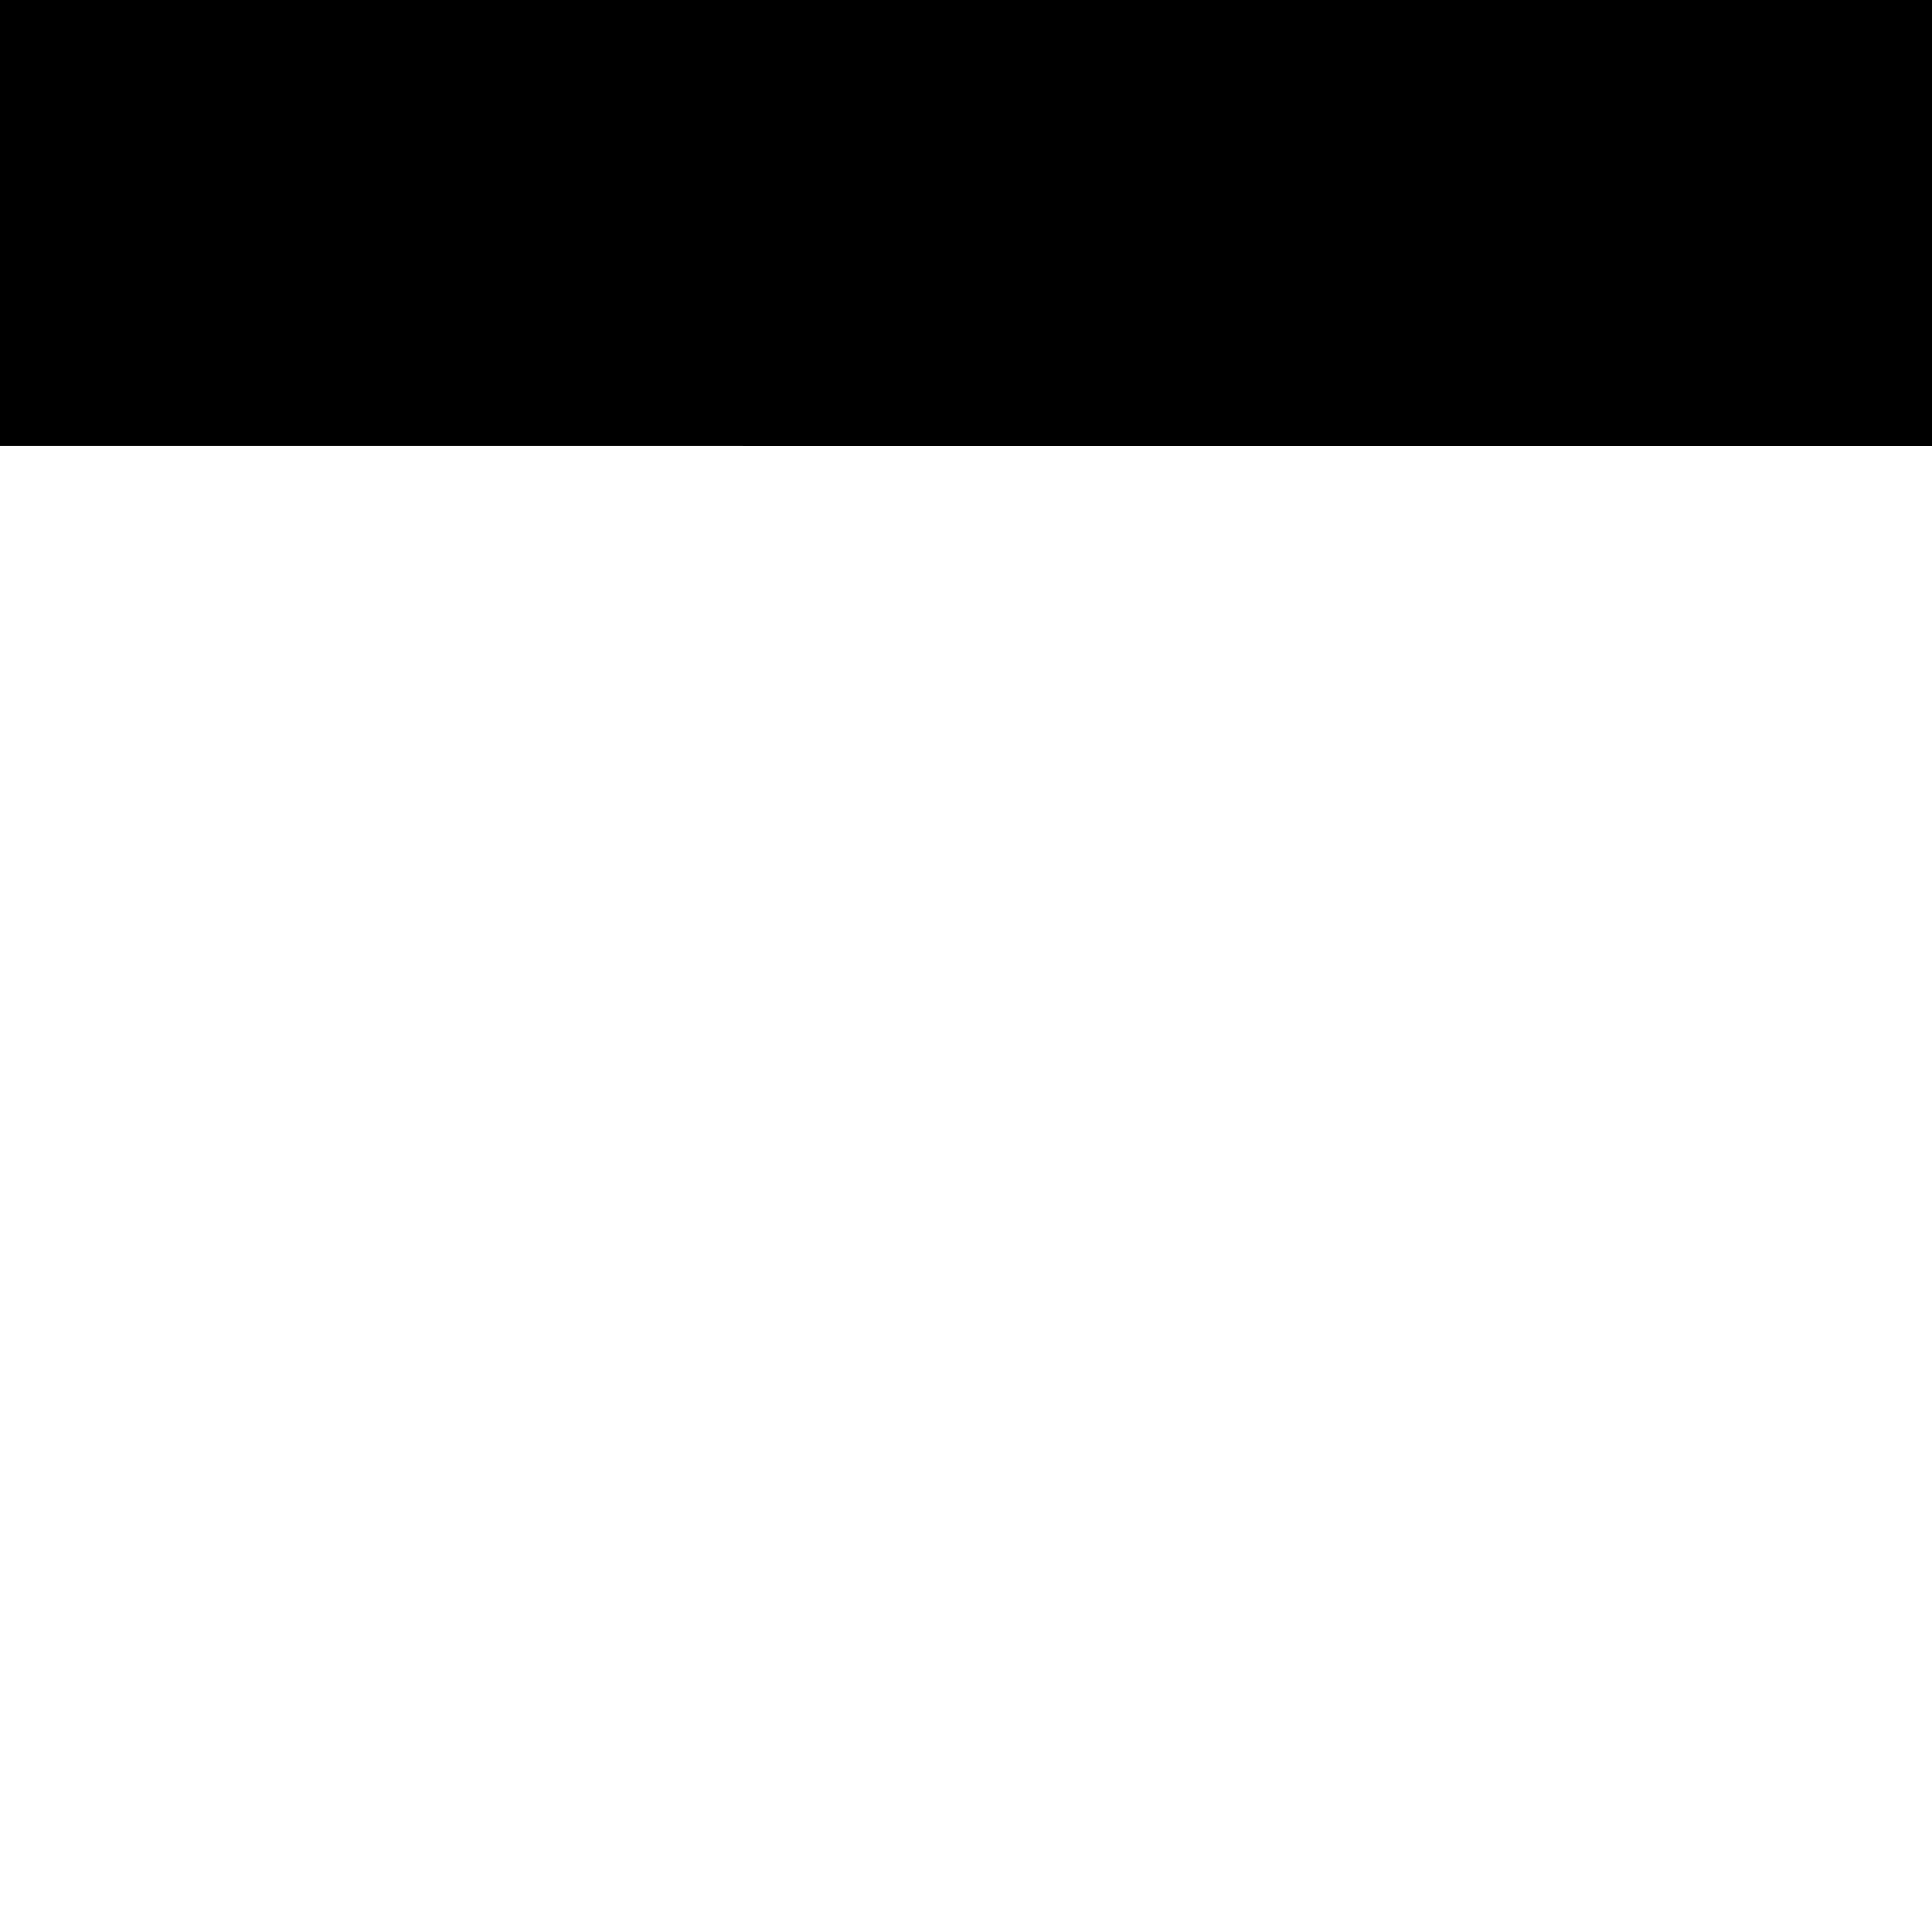 <svg width='520' height='520' xmlns="http://www.w3.org/2000/svg" viewbox='0 0 520 520' xmlns:xlink= "http://www.w3.org/1999/xlink">
  <defs>
    <clipPath id='waffle'>
      <rect x='0' y='0' width='13' height='3' />
      <rect x='0' y='5' width='13' height='3' />
      <rect x='0' y='10' width='13' height='3' />
    </clipPath>
  </defs>
  <!-- the shapes and stuff will go here -->
  <rect x='0' y='0' width='13' height='3' clip-path='url(#waffle)' fill='#000' transform='scale(40 40)' />
  <rect x='5' y='0' width='13' height='3' clip-path='url(#waffle)' fill='#000' transform='scale(40 40)' />
  <rect x='10' y='0' width='13' height='3' clip-path='url(#waffle)' fill='#000' transform='scale(40 40)' />
</svg>
